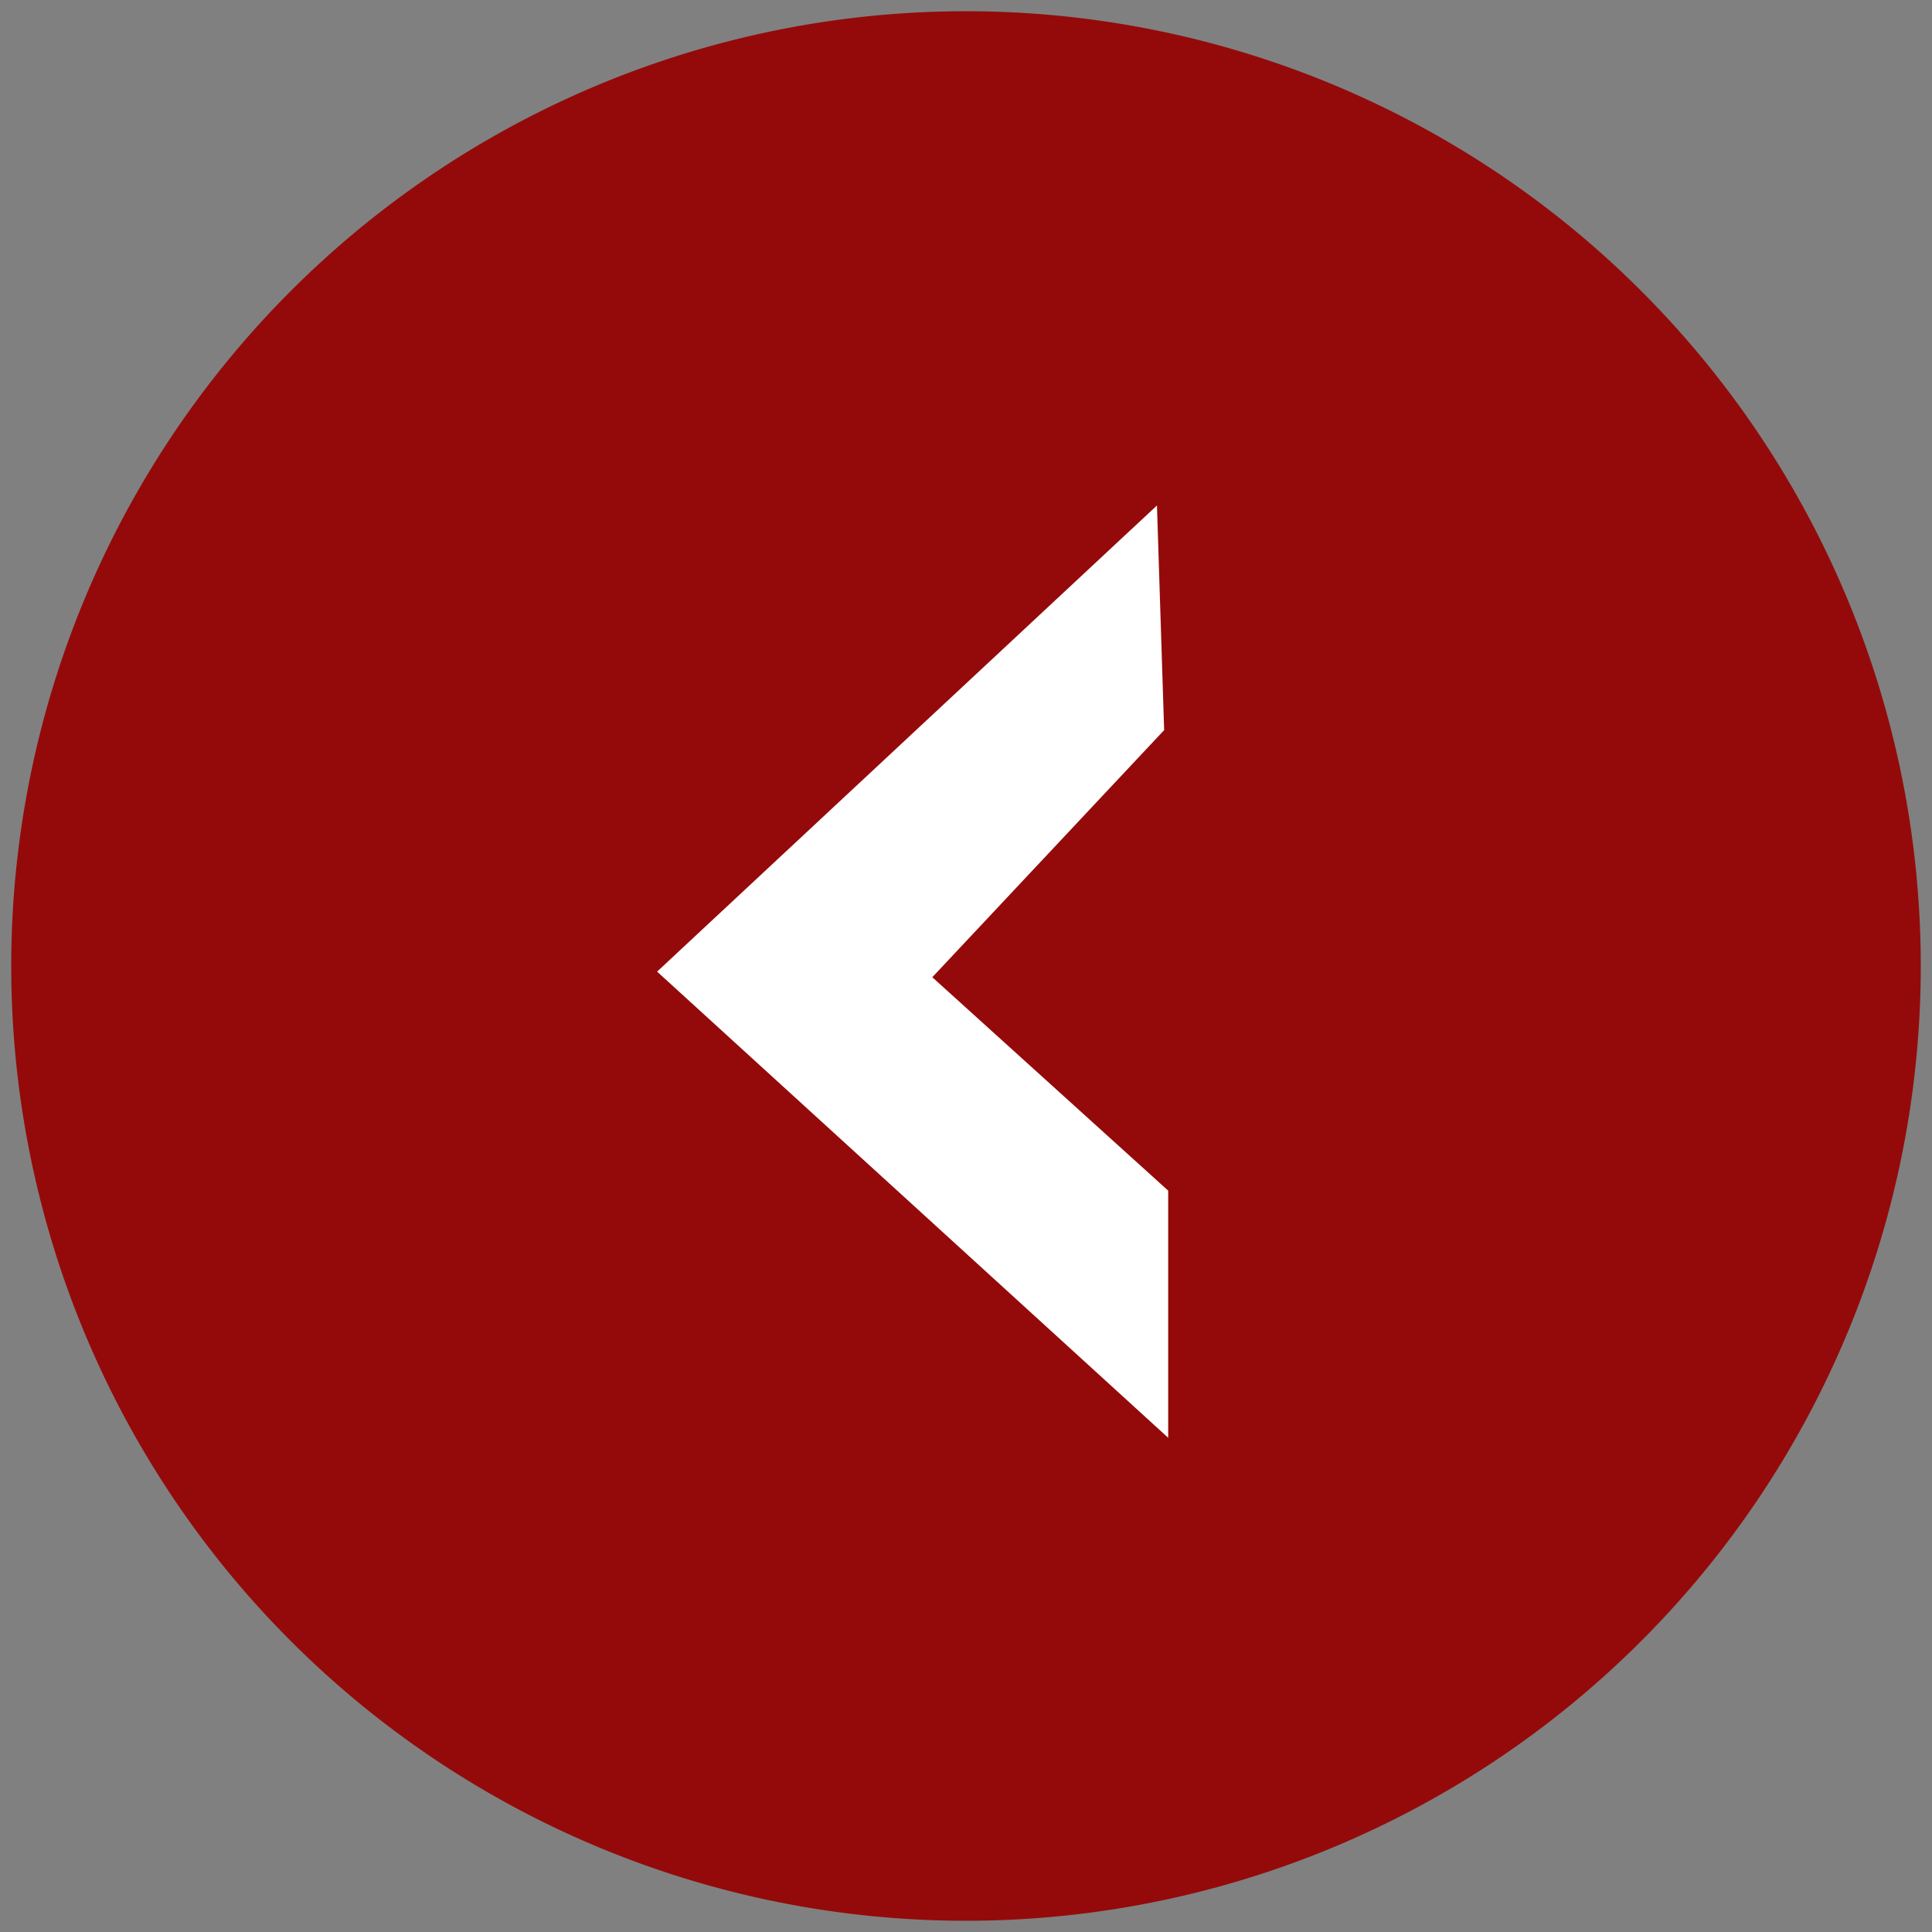 <svg id="Слой_1" data-name="Слой 1" xmlns="http://www.w3.org/2000/svg" width="172" height="172" viewBox="0 0 172 172"><rect x="0" y="0" width="172" height="172" fill="#808080" stroke="none"/><defs><style>.cls-1{fill:#940a0a;}.cls-2{fill:#fff;}</style></defs><title>IconLeft_press</title><path class="cls-1" d="M86,1a85,85,0,1,0,85,85A85,85,0,0,0,86,1Z"/><polygon class="cls-2" points="104 128 58.5 86.5 103 45 103.64 65 83 87 104 106 104 128"/></svg>